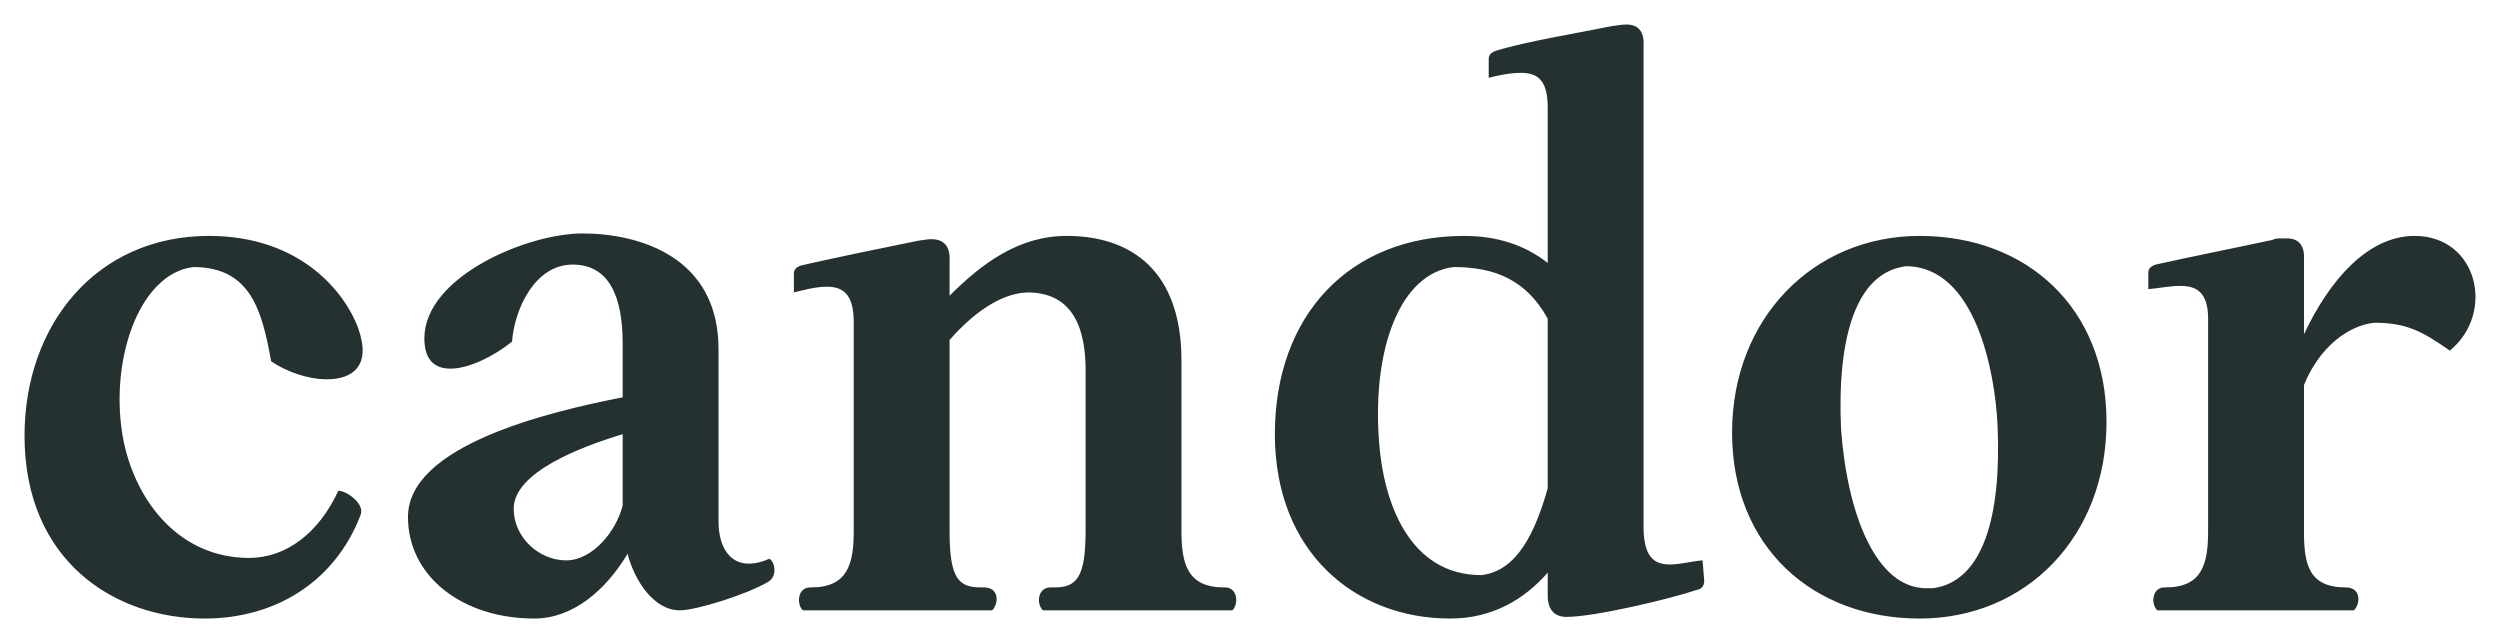 <svg xmlns="http://www.w3.org/2000/svg" xmlns:xlink="http://www.w3.org/1999/xlink" version="1.0" x="0" y="0" width="2400" height="617.338" viewBox="78.466 101.455 183.068 47.09" preserveAspectRatio="xMidYMid meet" color-interpolation-filters="sRGB"><g><defs><linearGradient id="92" x1="0%" y1="0%" x2="100%" y2="0%"><stop offset="0%" stop-color="#fa71cd"></stop> <stop offset="100%" stop-color="#9b59b6"></stop></linearGradient><linearGradient id="93" x1="0%" y1="0%" x2="100%" y2="0%"><stop offset="0%" stop-color="#f9d423"></stop> <stop offset="100%" stop-color="#f83600"></stop></linearGradient><linearGradient id="94" x1="0%" y1="0%" x2="100%" y2="0%"><stop offset="0%" stop-color="#0064d2"></stop> <stop offset="100%" stop-color="#1cb0f6"></stop></linearGradient><linearGradient id="95" x1="0%" y1="0%" x2="100%" y2="0%"><stop offset="0%" stop-color="#f00978"></stop> <stop offset="100%" stop-color="#3f51b1"></stop></linearGradient><linearGradient id="96" x1="0%" y1="0%" x2="100%" y2="0%"><stop offset="0%" stop-color="#7873f5"></stop> <stop offset="100%" stop-color="#ec77ab"></stop></linearGradient><linearGradient id="97" x1="0%" y1="0%" x2="100%" y2="0%"><stop offset="0%" stop-color="#f9d423"></stop> <stop offset="100%" stop-color="#e14fad"></stop></linearGradient><linearGradient id="98" x1="0%" y1="0%" x2="100%" y2="0%"><stop offset="0%" stop-color="#009efd"></stop> <stop offset="100%" stop-color="#2af598"></stop></linearGradient><linearGradient id="99" x1="0%" y1="0%" x2="100%" y2="0%"><stop offset="0%" stop-color="#ffcc00"></stop> <stop offset="100%" stop-color="#00b140"></stop></linearGradient><linearGradient id="100" x1="0%" y1="0%" x2="100%" y2="0%"><stop offset="0%" stop-color="#d51007"></stop> <stop offset="100%" stop-color="#ff8177"></stop></linearGradient><linearGradient id="102" x1="0%" y1="0%" x2="100%" y2="0%"><stop offset="0%" stop-color="#a2b6df"></stop> <stop offset="100%" stop-color="#0c3483"></stop></linearGradient><linearGradient id="103" x1="0%" y1="0%" x2="100%" y2="0%"><stop offset="0%" stop-color="#7ac5d8"></stop> <stop offset="100%" stop-color="#eea2a2"></stop></linearGradient><linearGradient id="104" x1="0%" y1="0%" x2="100%" y2="0%"><stop offset="0%" stop-color="#00ecbc"></stop> <stop offset="100%" stop-color="#007adf"></stop></linearGradient><linearGradient id="105" x1="0%" y1="0%" x2="100%" y2="0%"><stop offset="0%" stop-color="#b88746"></stop> <stop offset="100%" stop-color="#fdf5a6"></stop></linearGradient></defs><g fill="#253031" class="basesvg" transform="translate(80.261,103.25)"><g fill-rule="" class="tp-name"><g transform="scale(1)"><g><path d="M15.24 0.6C20.28 0.6 24.72-1.98 26.64-6.96 27-7.8 25.62-8.76 25.02-8.76 23.58-5.64 21.18-3.84 18.48-3.84 13.5-3.84 10.26-7.8 9.3-12.36 8.16-18.12 10.38-24.66 14.4-25.14 18.66-25.14 19.44-21.84 20.1-18.24 21.24-17.46 22.8-16.92 24.18-16.92 26.04-16.92 27.48-17.88 26.46-20.7 25.5-23.28 22.26-27.42 15.54-27.42 7.32-27.42 2.04-20.94 2.04-12.78 2.04-3.66 8.58 0.6 15.24 0.6ZM30.12-6.84C30.12-2.46 34.14 0.6 39.36 0.6 42.18 0.6 44.58-1.44 46.2-4.14 46.68-2.28 48.06 0 50.04 0 51.18 0 54.9-1.14 56.52-2.1 57.18-2.52 57-3.54 56.58-3.78 56.04-3.54 55.56-3.42 55.08-3.42 53.64-3.42 52.86-4.68 52.86-6.54L52.86-19.14C52.86-25.86 47.1-27.6 42.9-27.6 38.82-27.6 31.32-24.42 31.32-19.92 31.32-18.3 32.1-17.7 33.24-17.7 34.62-17.7 36.48-18.66 37.74-19.68 37.92-22.08 39.42-25.32 42.18-25.32 44.88-25.32 45.84-22.92 45.84-19.56L45.84-15.6C40.32-14.52 30.12-12.06 30.12-6.84ZM37.86-7.44C37.86-10.08 42.66-11.94 45.84-12.9L45.84-7.68C45.36-5.76 43.62-3.66 41.7-3.66 39.72-3.66 37.86-5.34 37.86-7.44ZM58.38-24.66L58.38-23.28C59.1-23.46 60-23.7 60.78-23.7 61.92-23.7 62.76-23.22 62.76-21.12L62.76-5.82C62.76-3.42 62.34-1.68 59.64-1.68 58.62-1.74 58.56-0.42 59.04 0L72.9 0C73.38-0.48 73.44-1.68 72.3-1.68L72.06-1.68C70.44-1.68 69.78-2.34 69.78-5.76L69.78-19.8C71.46-21.72 73.5-23.22 75.48-23.28 78.9-23.28 79.74-20.52 79.74-17.58L79.74-5.82C79.74-2.4 79.08-1.68 77.46-1.68L77.22-1.68C77.16-1.68 77.16-1.68 77.1-1.68 76.2-1.62 76.14-0.42 76.62 0L90.48 0C90.96-0.42 90.9-1.74 89.88-1.68 87.18-1.68 86.76-3.42 86.76-5.82L86.76-18.3C86.76-24.84 83.1-27.42 78.36-27.42 74.82-27.42 72.12-25.38 69.78-23.04L69.78-25.62C69.84-26.64 69.36-27.18 68.46-27.18 68.16-27.18 67.86-27.12 67.44-27.06 65.04-26.58 61.02-25.74 58.92-25.26 58.56-25.14 58.38-24.96 58.38-24.66ZM93.6-12.9C93.6-4.26 99.48 0.6 106.44 0.6 109.56 0.6 111.9-0.84 113.58-2.76L113.58-1.08C113.58-0.06 114.06 0.48 114.96 0.48 117 0.48 122.58-0.84 124.5-1.5 124.86-1.56 125.04-1.8 125.04-2.16L124.92-3.66C124.14-3.6 123.3-3.36 122.52-3.36 121.5-3.36 120.66-3.78 120.6-5.88L120.6-41.34C120.66-42.36 120.24-42.9 119.34-42.9 119.04-42.9 118.68-42.84 118.26-42.78 115.92-42.3 111.9-41.64 109.8-40.98 109.44-40.86 109.26-40.68 109.26-40.38L109.26-39C109.98-39.18 110.82-39.36 111.6-39.36 112.74-39.36 113.58-38.94 113.58-36.84L113.58-25.44C111.9-26.76 109.86-27.42 107.46-27.42 99.06-27.42 93.6-21.6 93.6-12.9ZM106.68-25.14C109.74-25.14 112.02-24.18 113.58-21.36L113.58-8.94C112.68-5.76 111.36-2.88 108.72-2.58 103.44-2.58 101.52-7.92 101.22-12.48 100.74-19.2 102.78-24.66 106.68-25.14ZM140.82 0.6C148.62 0.6 154.5-5.4 154.5-13.8 154.5-22.2 148.62-27.42 140.82-27.42 133.02-27.42 127.08-21.36 127.08-13.02 127.08-4.62 133.02 0.6 140.82 0.6ZM141.3-1.62C137.7-1.62 135.54-6.84 135.06-13.26 134.76-19.98 136.14-24.72 139.8-25.2 144.9-25.2 146.34-17.46 146.52-13.56 146.82-6.84 145.44-2.1 141.78-1.62ZM157.56-24.72L157.56-23.52C158.28-23.58 159.12-23.76 159.9-23.76 161.04-23.76 161.94-23.34 161.94-21.36L161.94-5.82C161.94-3.42 161.52-1.68 158.82-1.68 157.8-1.74 157.74-0.42 158.22 0L172.62 0C173.1-0.48 173.16-1.68 172.02-1.68 169.32-1.68 168.96-3.36 168.96-5.76L168.96-16.5C170.1-19.32 172.26-20.88 174.12-21.06 176.52-21.06 177.66-20.4 179.64-19.02 183-21.78 181.68-27.42 177.06-27.42 173.64-27.42 170.82-24.18 168.96-20.22L168.96-25.68C169.02-26.7 168.6-27.24 167.7-27.24 167.58-27.24 167.46-27.24 167.34-27.24 167.1-27.24 166.86-27.24 166.62-27.12 164.4-26.64 160.2-25.8 158.1-25.32 157.74-25.2 157.56-25.02 157.56-24.72Z" transform="translate(-2.04, 42.9)"></path></g> </g></g> </g><defs v-gra="od"></defs></g></svg>